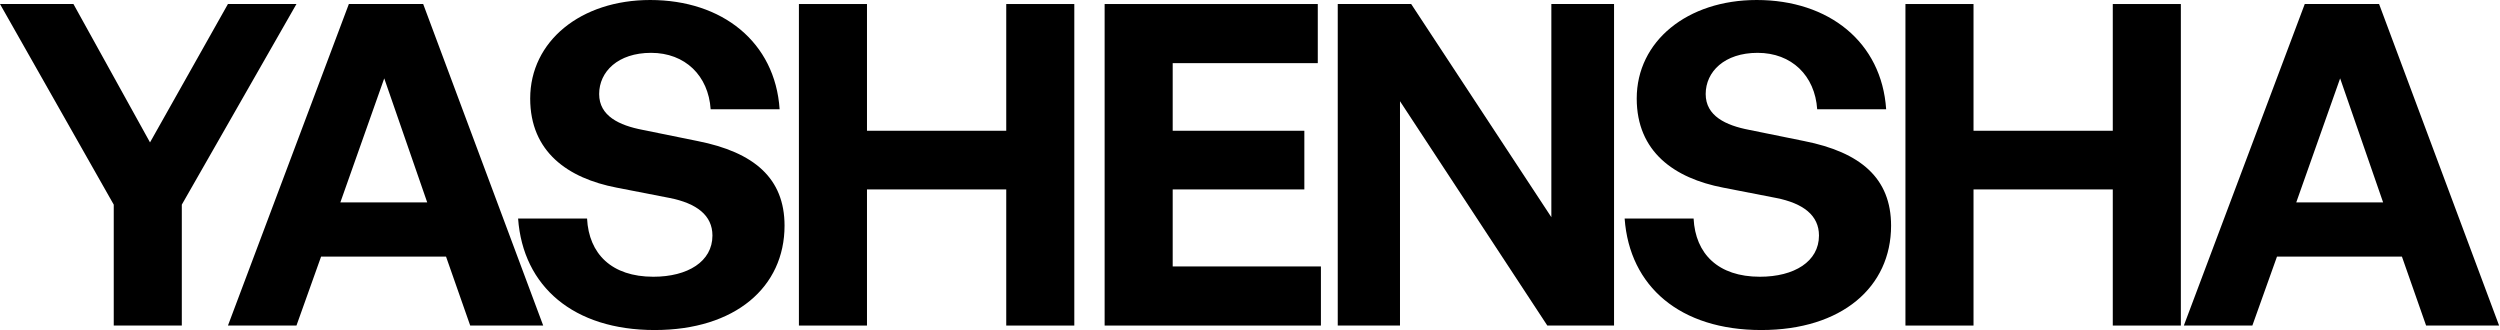 <svg width="303" height="40" viewBox="0 0 303 40" fill="none" xmlns="http://www.w3.org/2000/svg">
<path d="M22.035 24.803V39.457H13.786V24.803L0 0.488H8.901L18.182 17.259L27.625 0.488H35.929L22.035 24.803Z" fill="black"/>
<path d="M56.989 39.457L54.059 31.099H38.916L35.931 39.457H27.627L42.281 0.488H51.291L65.836 39.457H56.989ZM46.569 9.498L41.25 24.532H51.779L46.569 9.498Z" fill="black"/>
<path d="M95.087 27.354C95.087 34.79 89.116 40 79.347 40C69.523 40 63.39 34.735 62.793 26.486H71.152C71.369 30.773 74.137 33.541 79.184 33.541C83.363 33.541 86.348 31.696 86.348 28.548C86.348 26.106 84.449 24.64 81.138 23.989L74.734 22.741C68.818 21.601 64.259 18.399 64.259 11.94C64.259 4.993 70.392 0 78.804 0C87.542 0 93.947 5.102 94.49 13.243H86.131C85.86 9.172 83.038 6.404 78.913 6.404C74.897 6.404 72.617 8.684 72.617 11.398C72.617 14.057 75.059 15.197 77.882 15.739L84.557 17.096C91.396 18.453 95.087 21.601 95.087 27.354Z" fill="black"/>
<path d="M105.078 39.457H96.828V0.488H105.078V15.848H121.957V0.488H130.206V39.457H121.957V22.958H105.078V39.457Z" fill="black"/>
<path d="M160.095 32.293V39.457H133.881V0.488H159.715V7.653H142.13V15.848H158.087V22.958H142.13V32.293H160.095Z" fill="black"/>
<path d="M187.535 39.457L169.679 12.266V39.457H162.135V0.488H171.036L188.024 26.323V0.488H195.622V39.457H187.535Z" fill="black"/>
<path d="M229.199 27.354C229.199 34.79 223.228 40 213.459 40C203.636 40 197.503 34.735 196.906 26.486H205.264C205.481 30.773 208.249 33.541 213.296 33.541C217.475 33.541 220.46 31.696 220.46 28.548C220.46 26.106 218.561 24.64 215.25 23.989L208.846 22.741C202.93 21.601 198.371 18.399 198.371 11.94C198.371 4.993 204.504 0 212.916 0C221.655 0 228.059 5.102 228.602 13.243H220.243C219.972 9.172 217.15 6.404 213.025 6.404C209.009 6.404 206.729 8.684 206.729 11.398C206.729 14.057 209.171 15.197 211.994 15.739L218.669 17.096C225.508 18.453 229.199 21.601 229.199 27.354Z" fill="black"/>
<path d="M239.19 39.457H230.94V0.488H239.19V15.848H256.069V0.488H264.319V39.457H256.069V22.958H239.19V39.457Z" fill="black"/>
<path d="M294.044 39.457L291.113 31.099H275.971L272.986 39.457H264.682L279.336 0.488H288.345L302.891 39.457H294.044ZM283.624 9.498L278.305 24.532H288.834L283.624 9.498Z" fill="black"/>
</svg>
